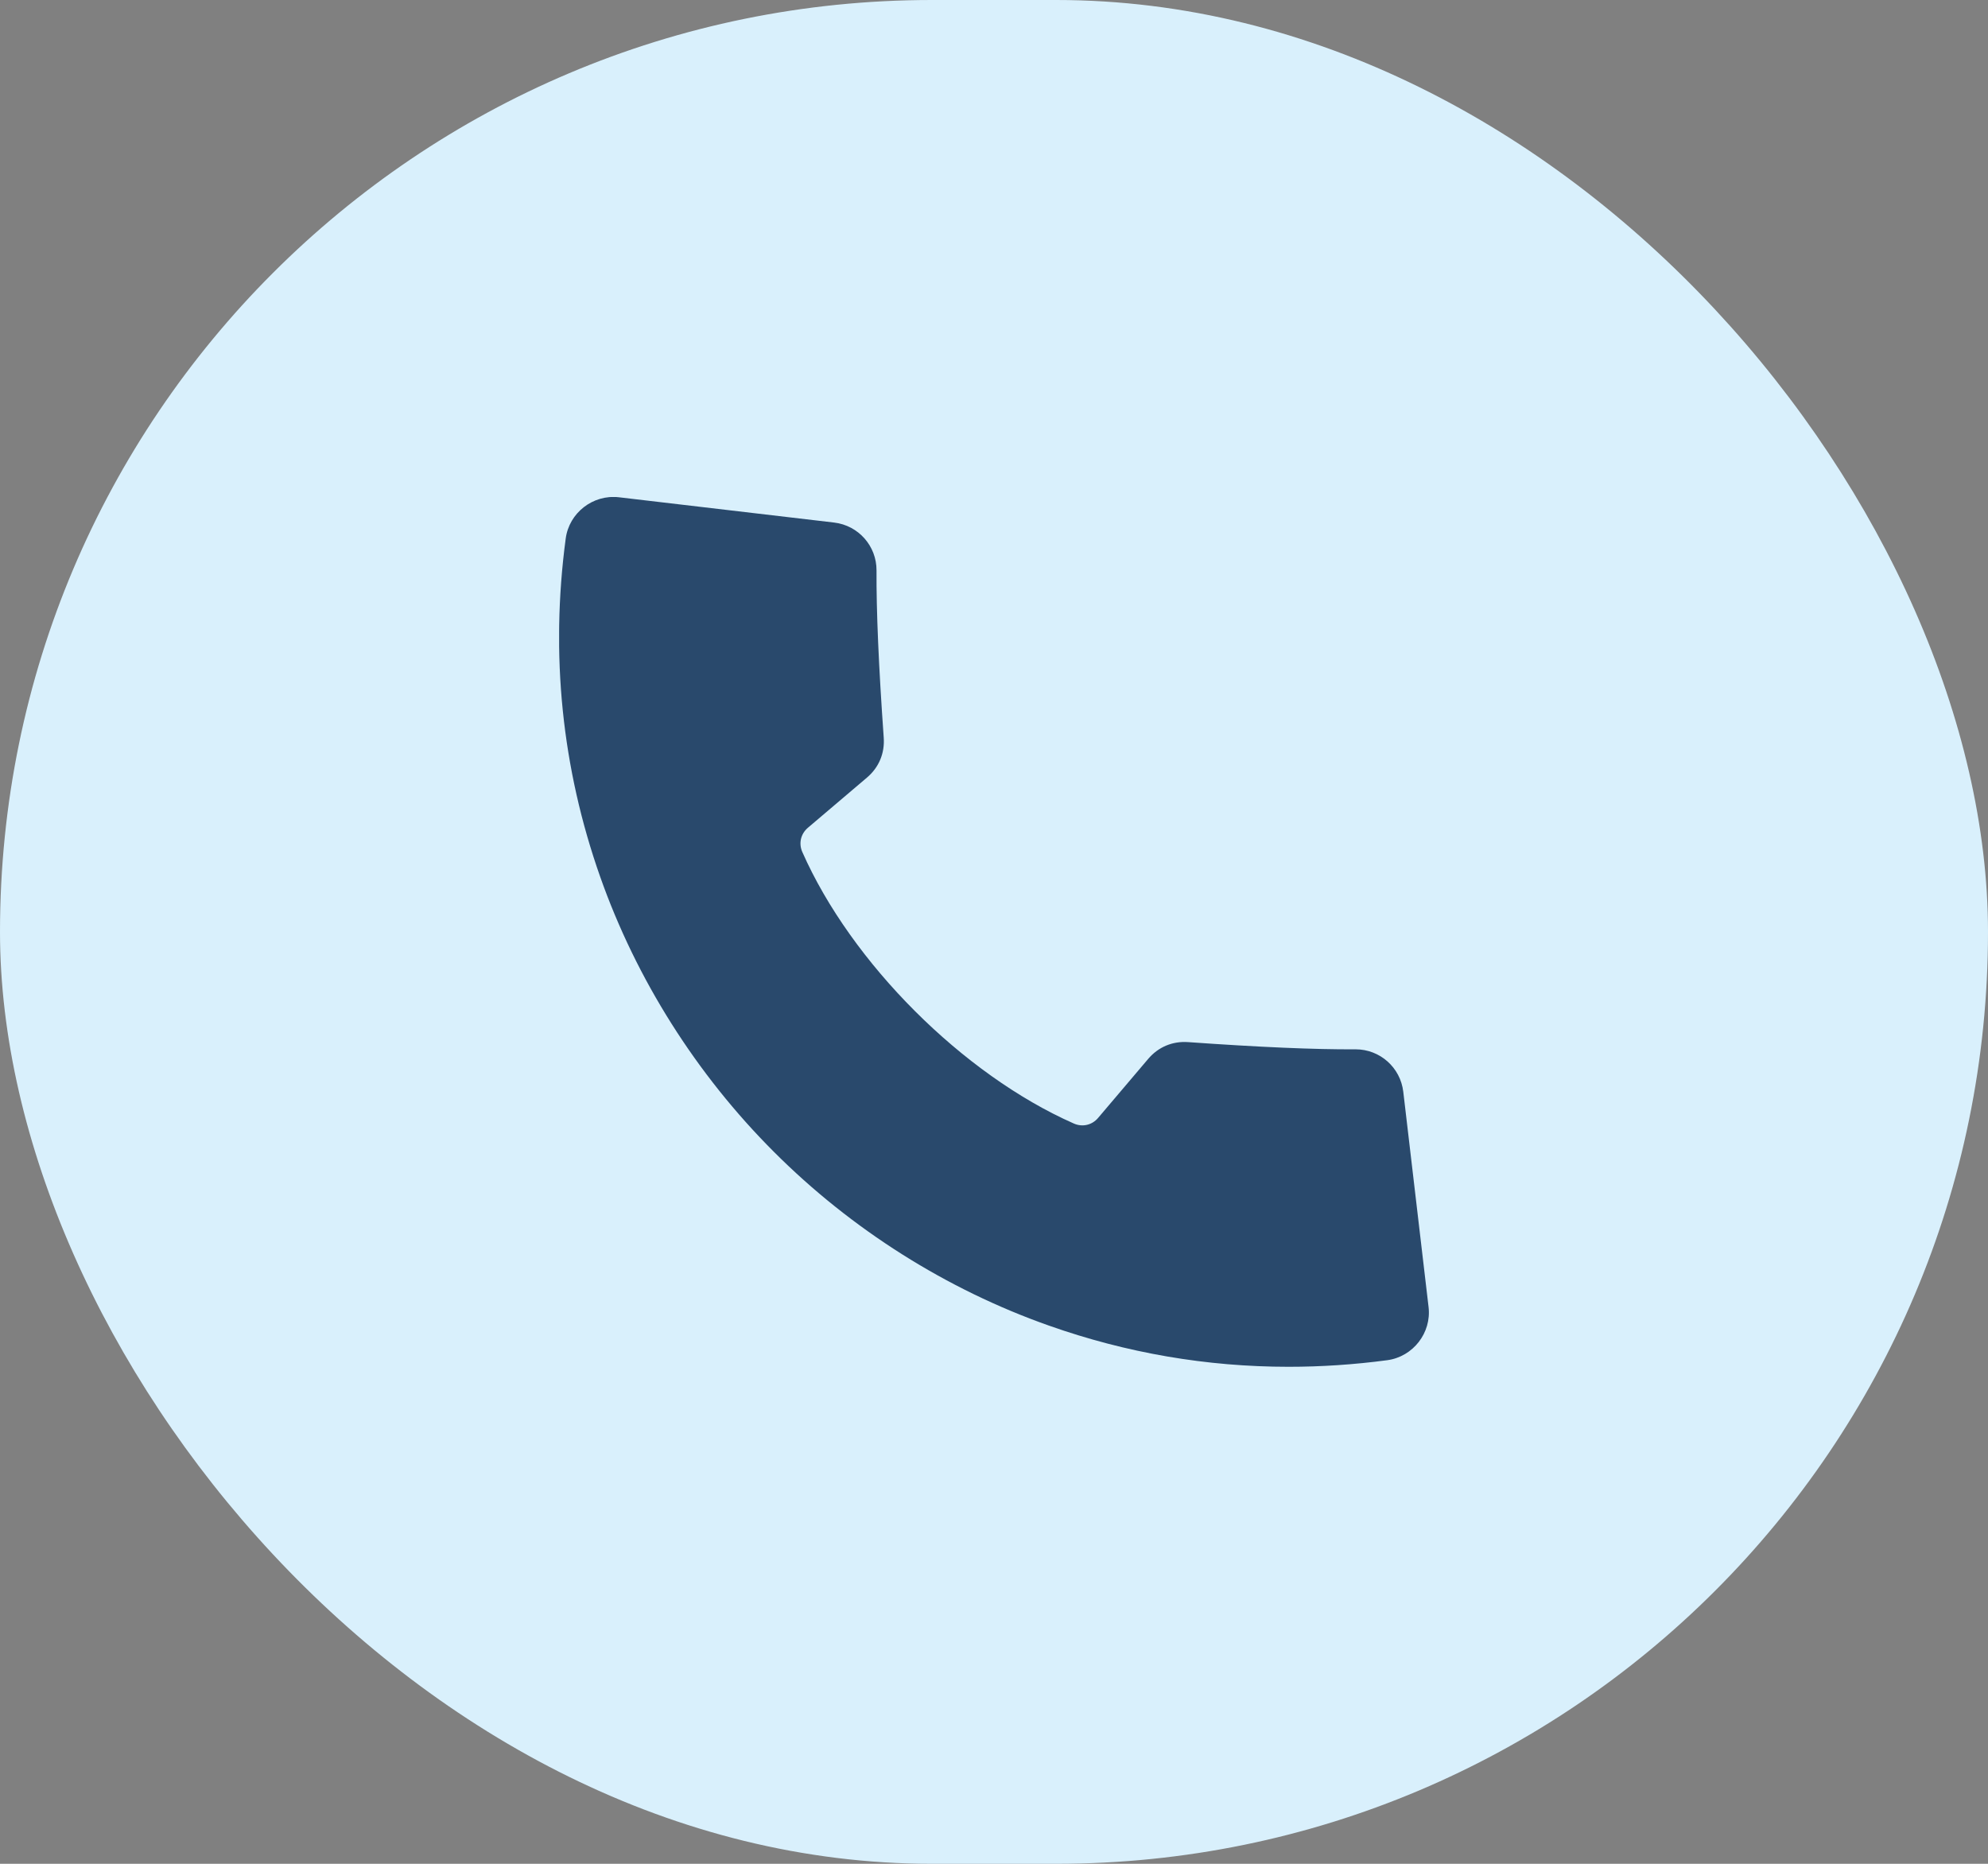 <svg width="32" height="30" viewBox="0 0 32 30" fill="none" xmlns="http://www.w3.org/2000/svg">
<rect x="0" y="0" width="32" height="30" fill="#808080" stroke="none"/>
<rect width="32" height="30" rx="15" fill="#D9F0FC"/>
<g clip-path="url(#clip0_423_103)">
<path fill-rule="evenodd" clip-rule="evenodd" d="M9.662 14.116C10.243 15.763 11.21 17.294 12.458 18.541C13.705 19.789 15.236 20.756 16.884 21.337C18.134 21.779 19.426 22 20.741 22C21.267 22 21.797 21.965 22.33 21.894C22.745 21.838 23.044 21.454 22.995 21.038L22.588 17.573C22.542 17.183 22.213 16.89 21.821 16.89C21.82 16.89 21.818 16.89 21.817 16.89C21.17 16.894 20.264 16.855 19.125 16.774C18.874 16.756 18.645 16.852 18.482 17.044L17.675 17.995C17.577 18.11 17.423 18.146 17.284 18.084C15.5 17.296 13.703 15.499 12.915 13.715C12.853 13.576 12.889 13.422 13.004 13.324L13.954 12.517C14.147 12.354 14.243 12.125 14.225 11.873C14.144 10.735 14.105 9.829 14.109 9.182C14.111 8.789 13.818 8.457 13.426 8.411L9.961 8.004C9.545 7.956 9.161 8.254 9.106 8.669C8.857 10.533 9.044 12.365 9.662 14.116Z" fill="#29496C"/>
</g>
<defs>
<clipPath id="clip0_423_103">
<rect width="14" height="14" fill="white" transform="translate(9 8)"/>
</clipPath>
</defs>
</svg>
